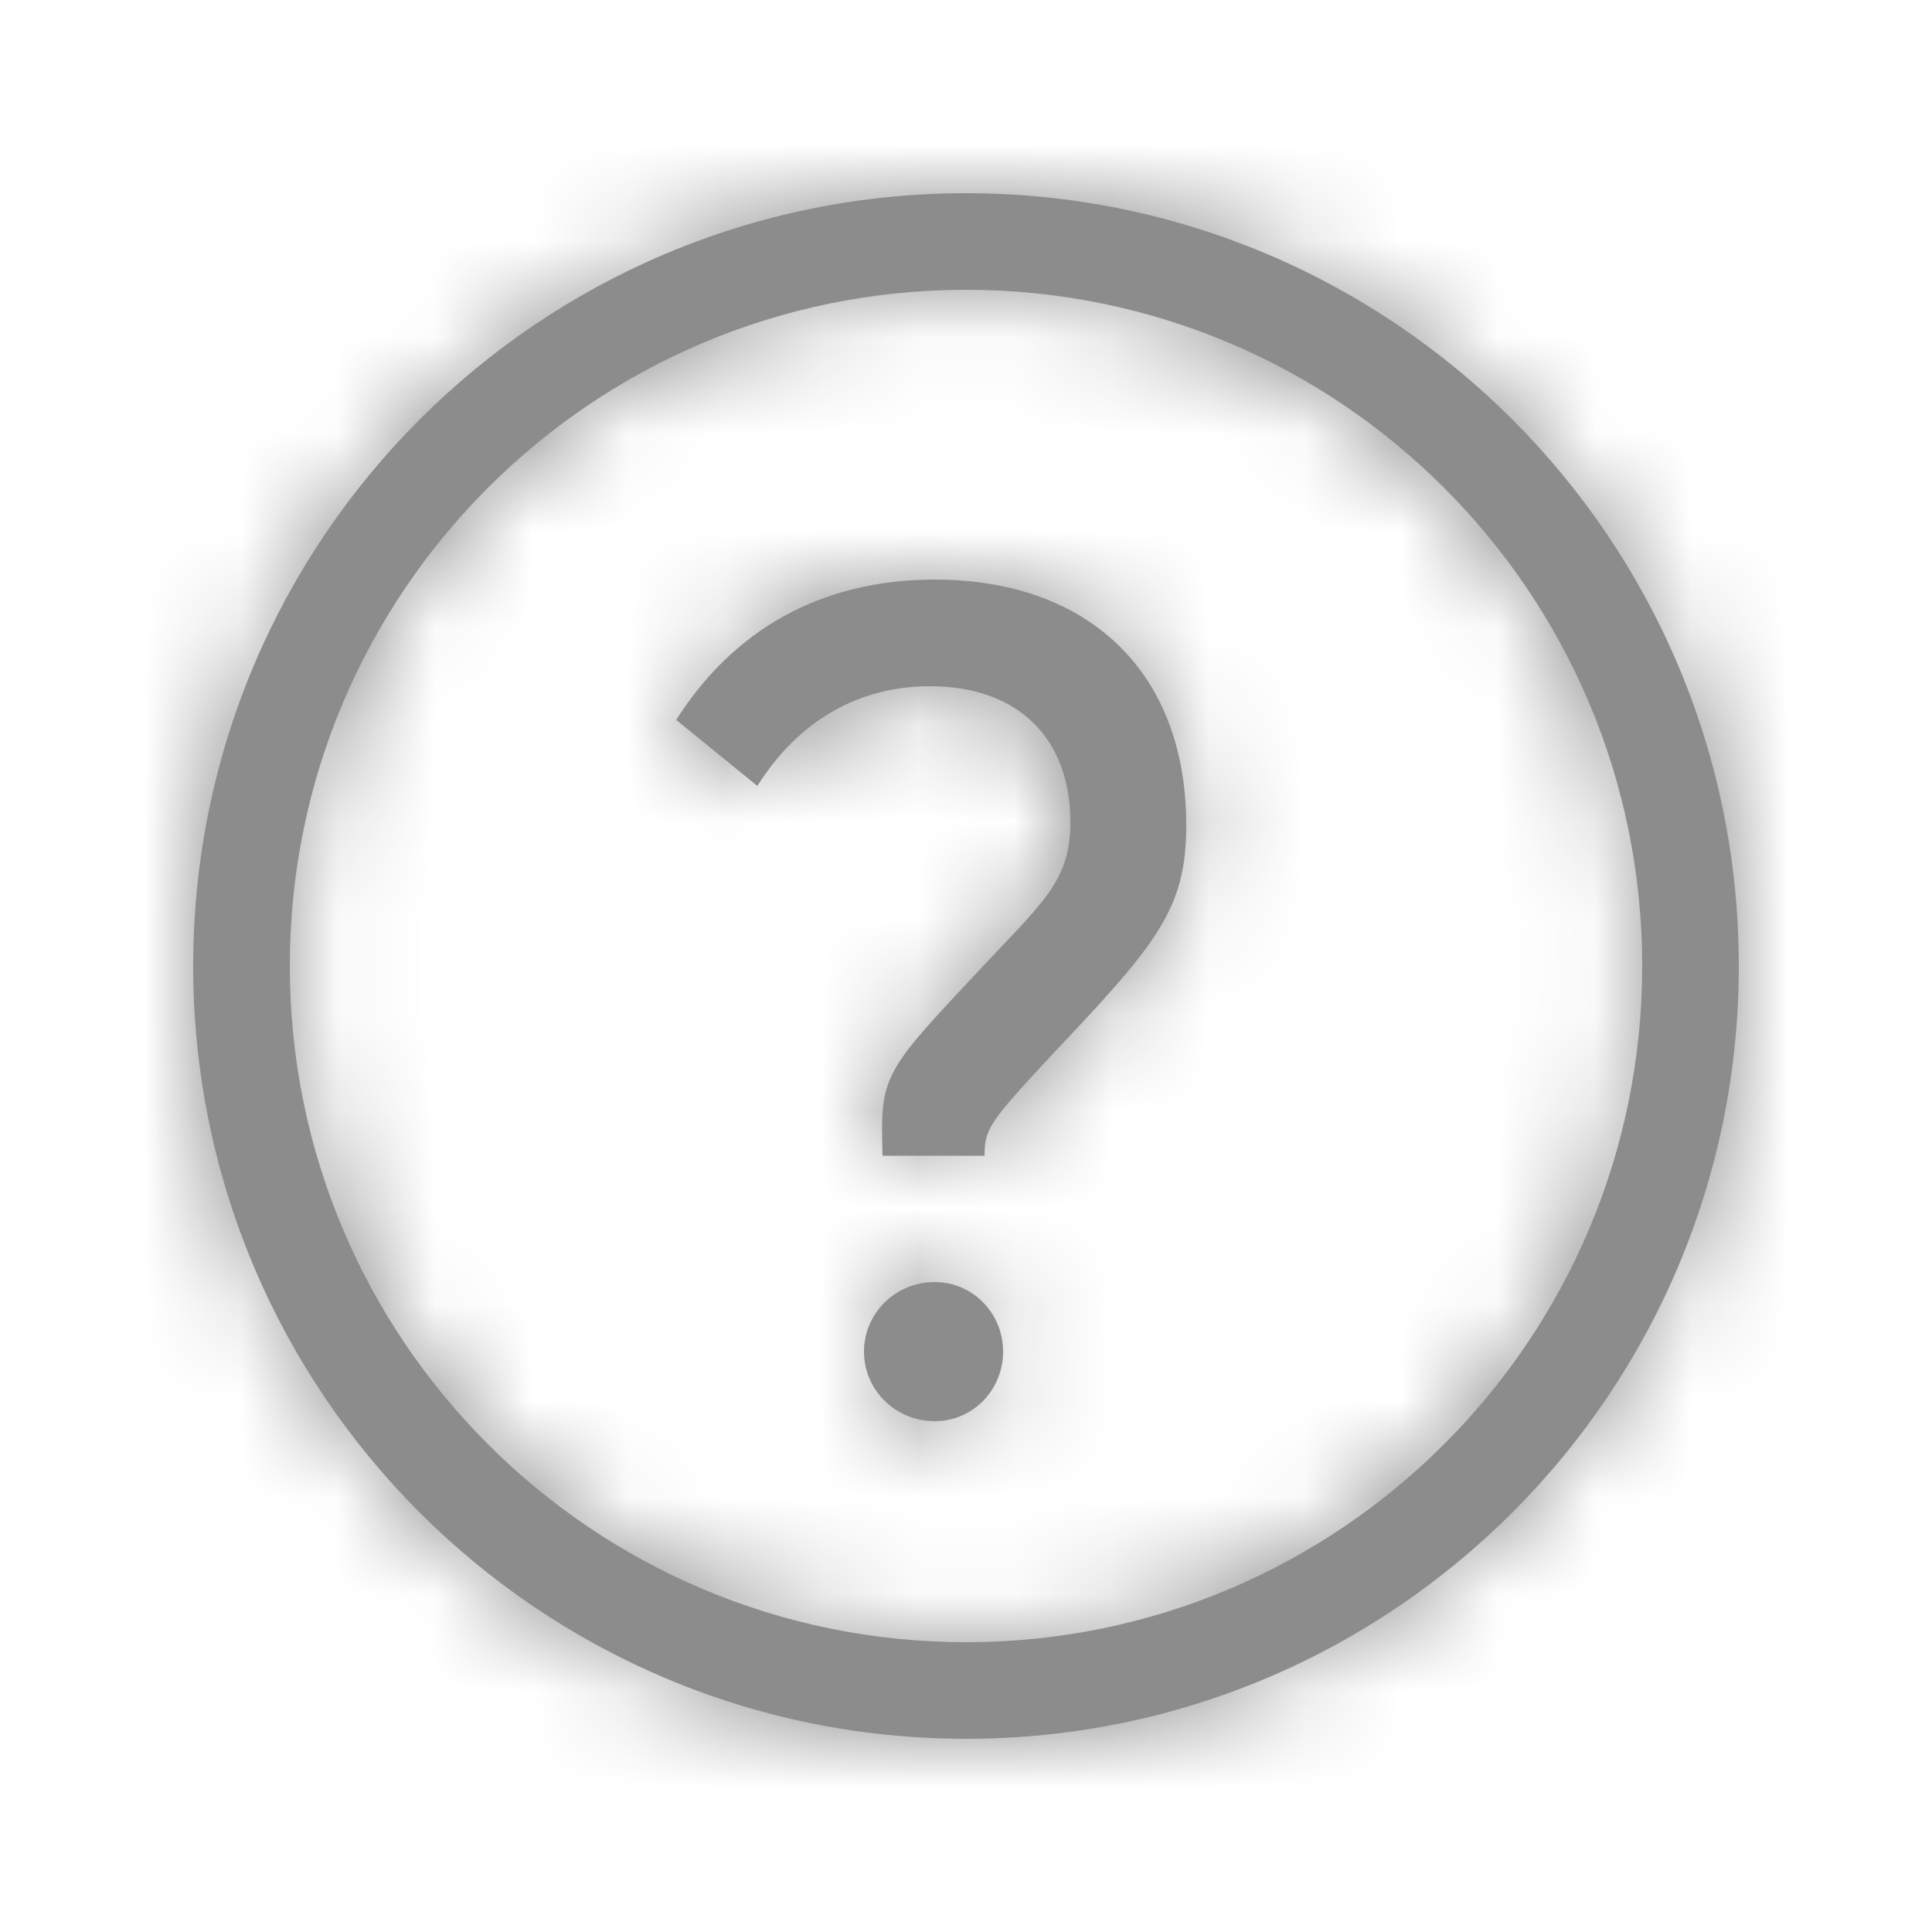 <?xml version="1.0" encoding="UTF-8"?>
<svg width="20px" height="20px" viewBox="0 0 20 20" version="1.1" xmlns="http://www.w3.org/2000/svg" xmlns:xlink="http://www.w3.org/1999/xlink">
    <!-- Generator: Sketch 60.1 (88133) - https://sketch.com -->
    <title>XLIV/Component/IconsButton/Info</title>
    <desc>Created with Sketch.</desc>
    <defs>
        <path d="M10,2 C14.418,2 18,5.582 18,10 C18,14.418 14.418,18 10,18 C5.582,18 2,14.418 2,10 C2,5.582 5.582,2 10,2 Z M10,3 C6.134,3 3,6.134 3,10 C3,13.866 6.134,17 10,17 C13.866,17 17,13.866 17,10 C17,6.134 13.866,3 10,3 Z M9.676,13.272 C10.072,13.272 10.384,13.596 10.384,13.992 C10.384,14.388 10.072,14.712 9.676,14.712 C9.268,14.712 8.944,14.388 8.944,13.992 C8.944,13.596 9.268,13.272 9.676,13.272 Z M9.676,6 C11.26,6 12.28,6.948 12.28,8.544 C12.28,9.408 11.98,9.768 10.9,10.908 C10.24,11.616 10.192,11.688 10.192,11.964 L10.192,11.964 L9.136,11.964 C9.112,11.16 9.136,11.112 10.024,10.164 C10.792,9.336 11.08,9.144 11.08,8.508 C11.08,7.644 10.54,7.104 9.628,7.104 C8.896,7.104 8.272,7.452 7.84,8.136 L7.84,8.136 L7,7.452 C7.588,6.528 8.488,6 9.676,6 Z" id="path-1"></path>
    </defs>
    <g id="XLIV/Component/IconsButton/Info" stroke="none" stroke-width="1" fill="none" fill-rule="evenodd">
        <mask id="mask-2" fill="white">
            <use xlink:href="#path-1"></use>
        </mask>
        <use id="Combined-Shape" fill="#8C8C8C" fill-rule="nonzero" xlink:href="#path-1"></use>
        <g id="XLIV/Color/N07-Light-Grey" mask="url(#mask-2)" fill="#8C8C8C">
            <rect id="Rectangle" x="0" y="0" width="20" height="20"></rect>
        </g>
    </g>
</svg>